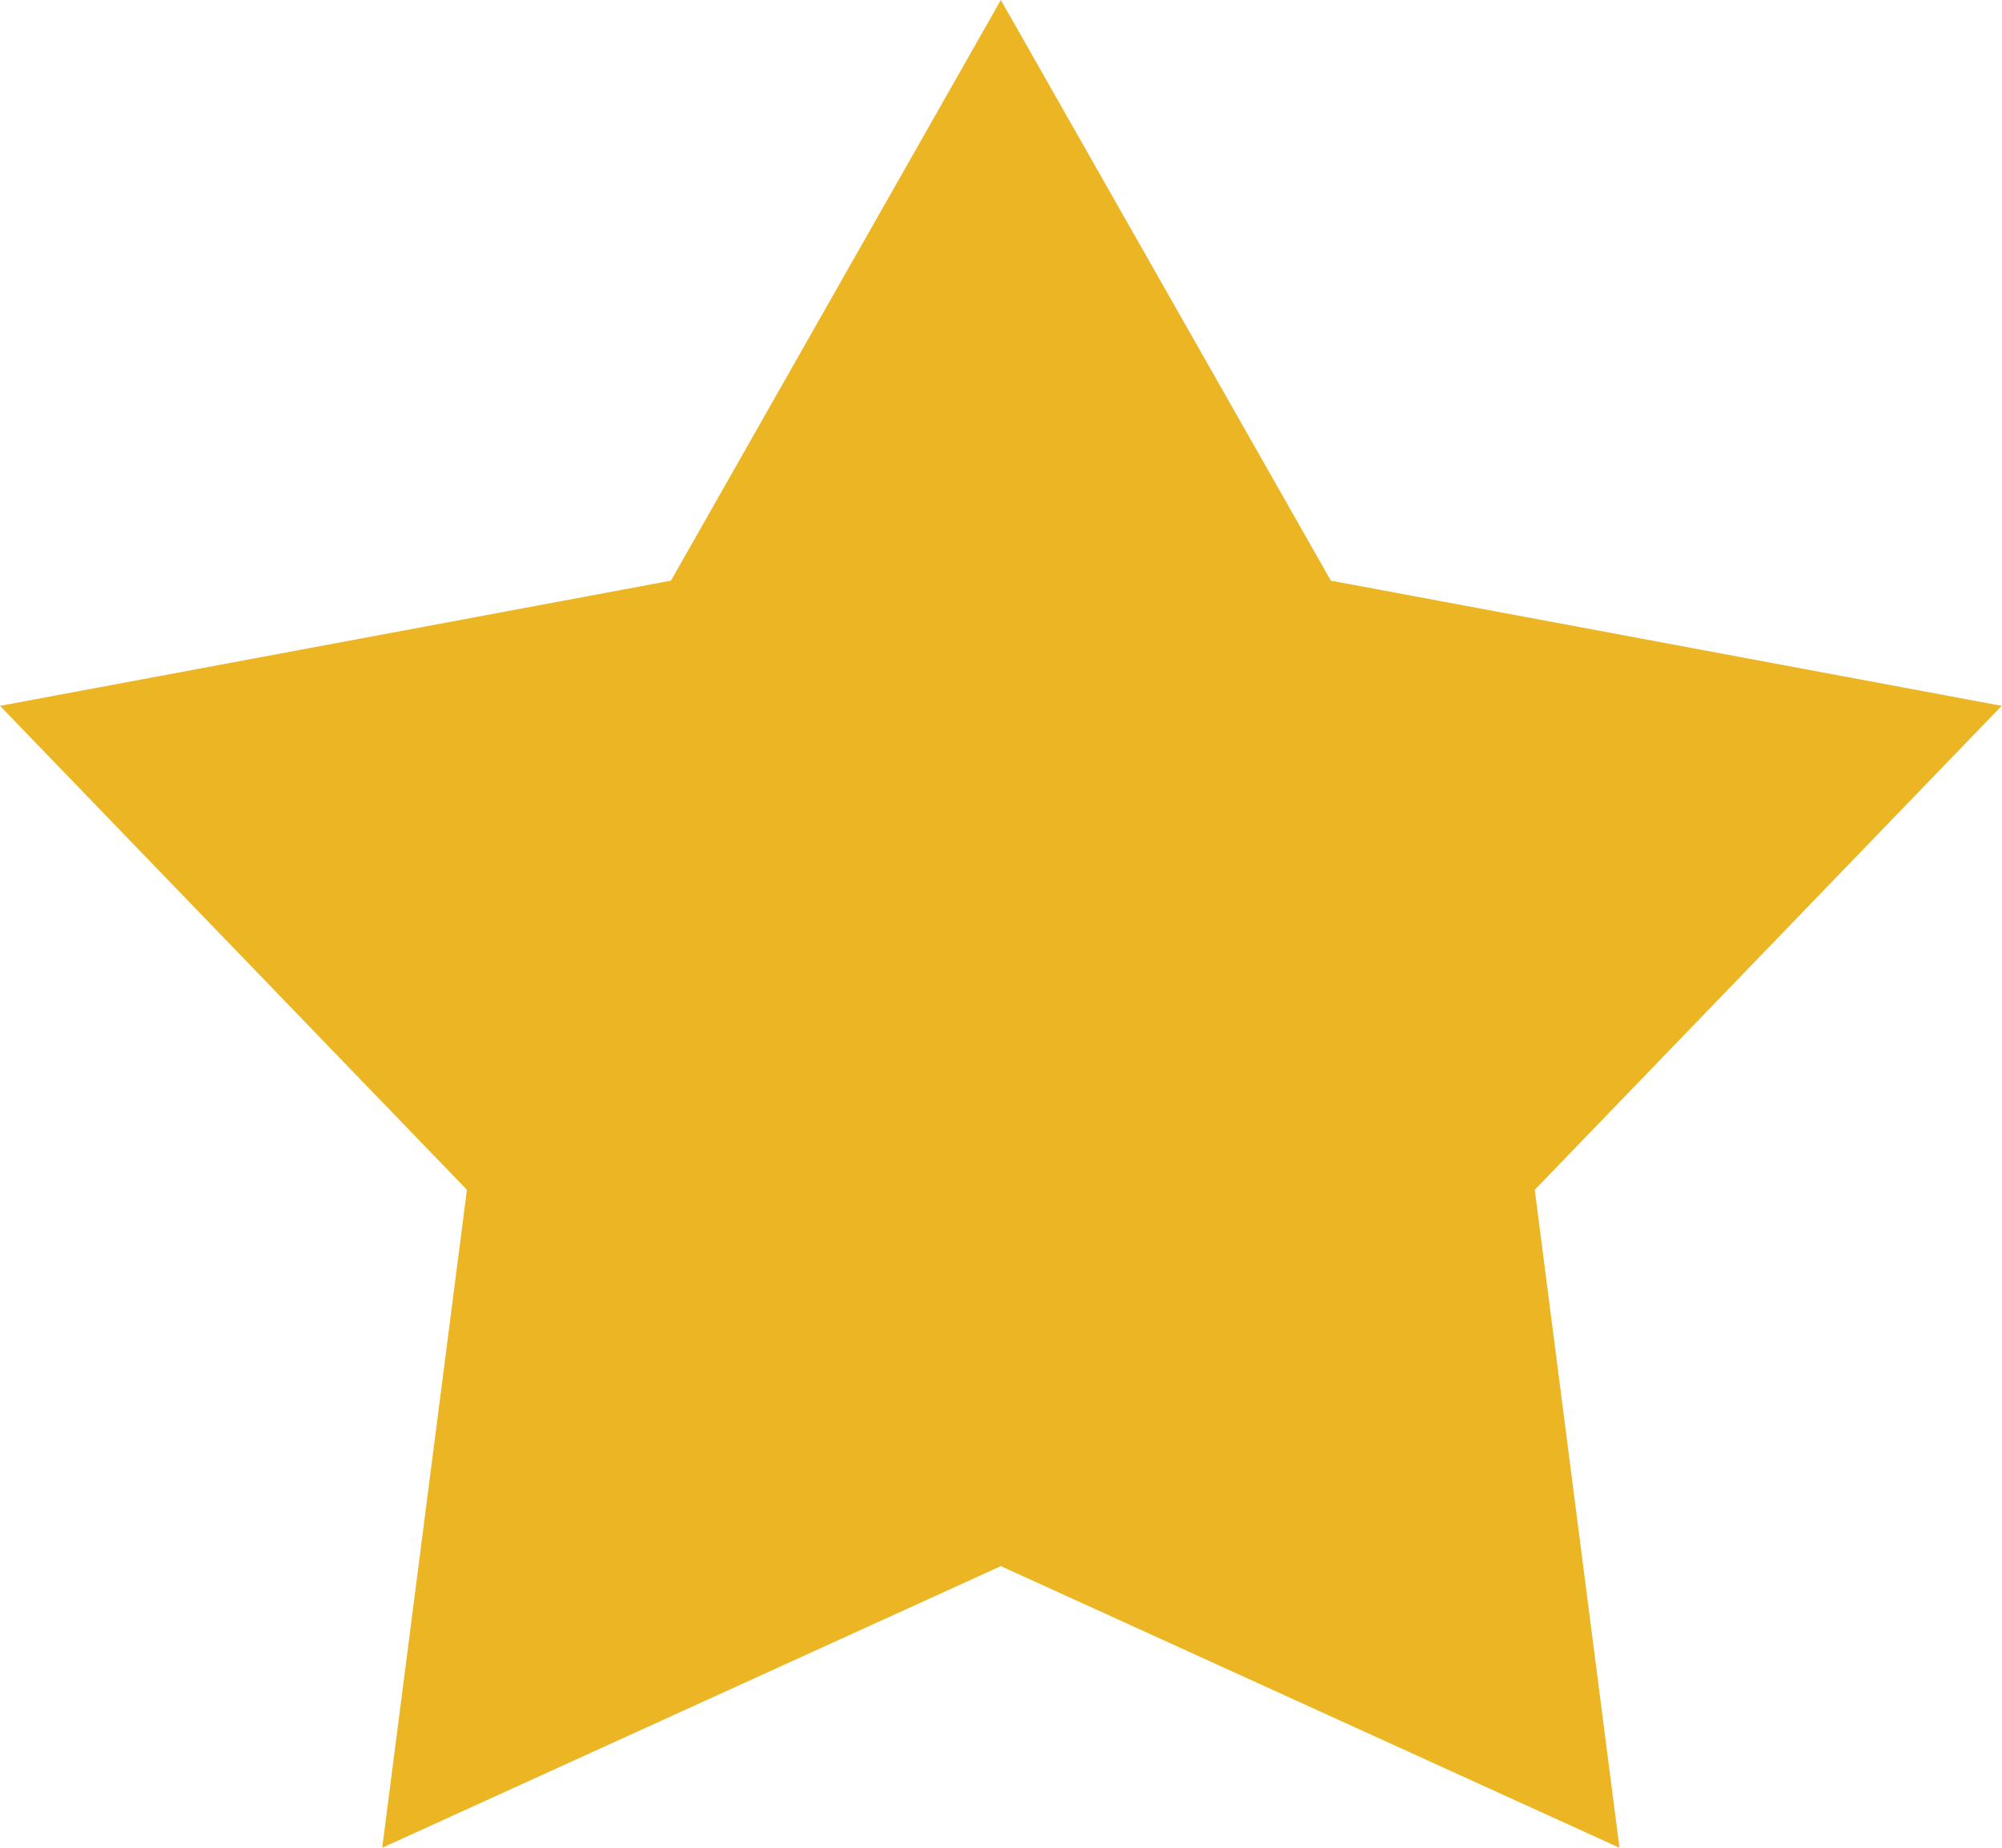 <?xml version="1.0" encoding="utf-8"?>
<!-- Generator: Adobe Illustrator 15.1.0, SVG Export Plug-In  -->
<!DOCTYPE svg PUBLIC "-//W3C//DTD SVG 1.1//EN" "http://www.w3.org/Graphics/SVG/1.1/DTD/svg11.dtd">
<svg version="1.1"
	 xmlns="http://www.w3.org/2000/svg" xmlns:xlink="http://www.w3.org/1999/xlink" xmlns:a="http://ns.adobe.com/AdobeSVGViewerExtensions/3.0/"
	 x="0px" y="0px" width="13px" height="12px" viewBox="0 0 13 12" enable-background="new 0 0 13 12" xml:space="preserve">
<defs>
</defs>
<path fill-rule="evenodd" clip-rule="evenodd" fill="#EBB524" d="M6.499,0l2.143,3.771l4.356,0.813L9.966,7.727L10.516,12
	l-4.017-1.829L2.482,12l0.55-4.273L0,4.584l4.357-0.813L6.499,0"/>
</svg>
